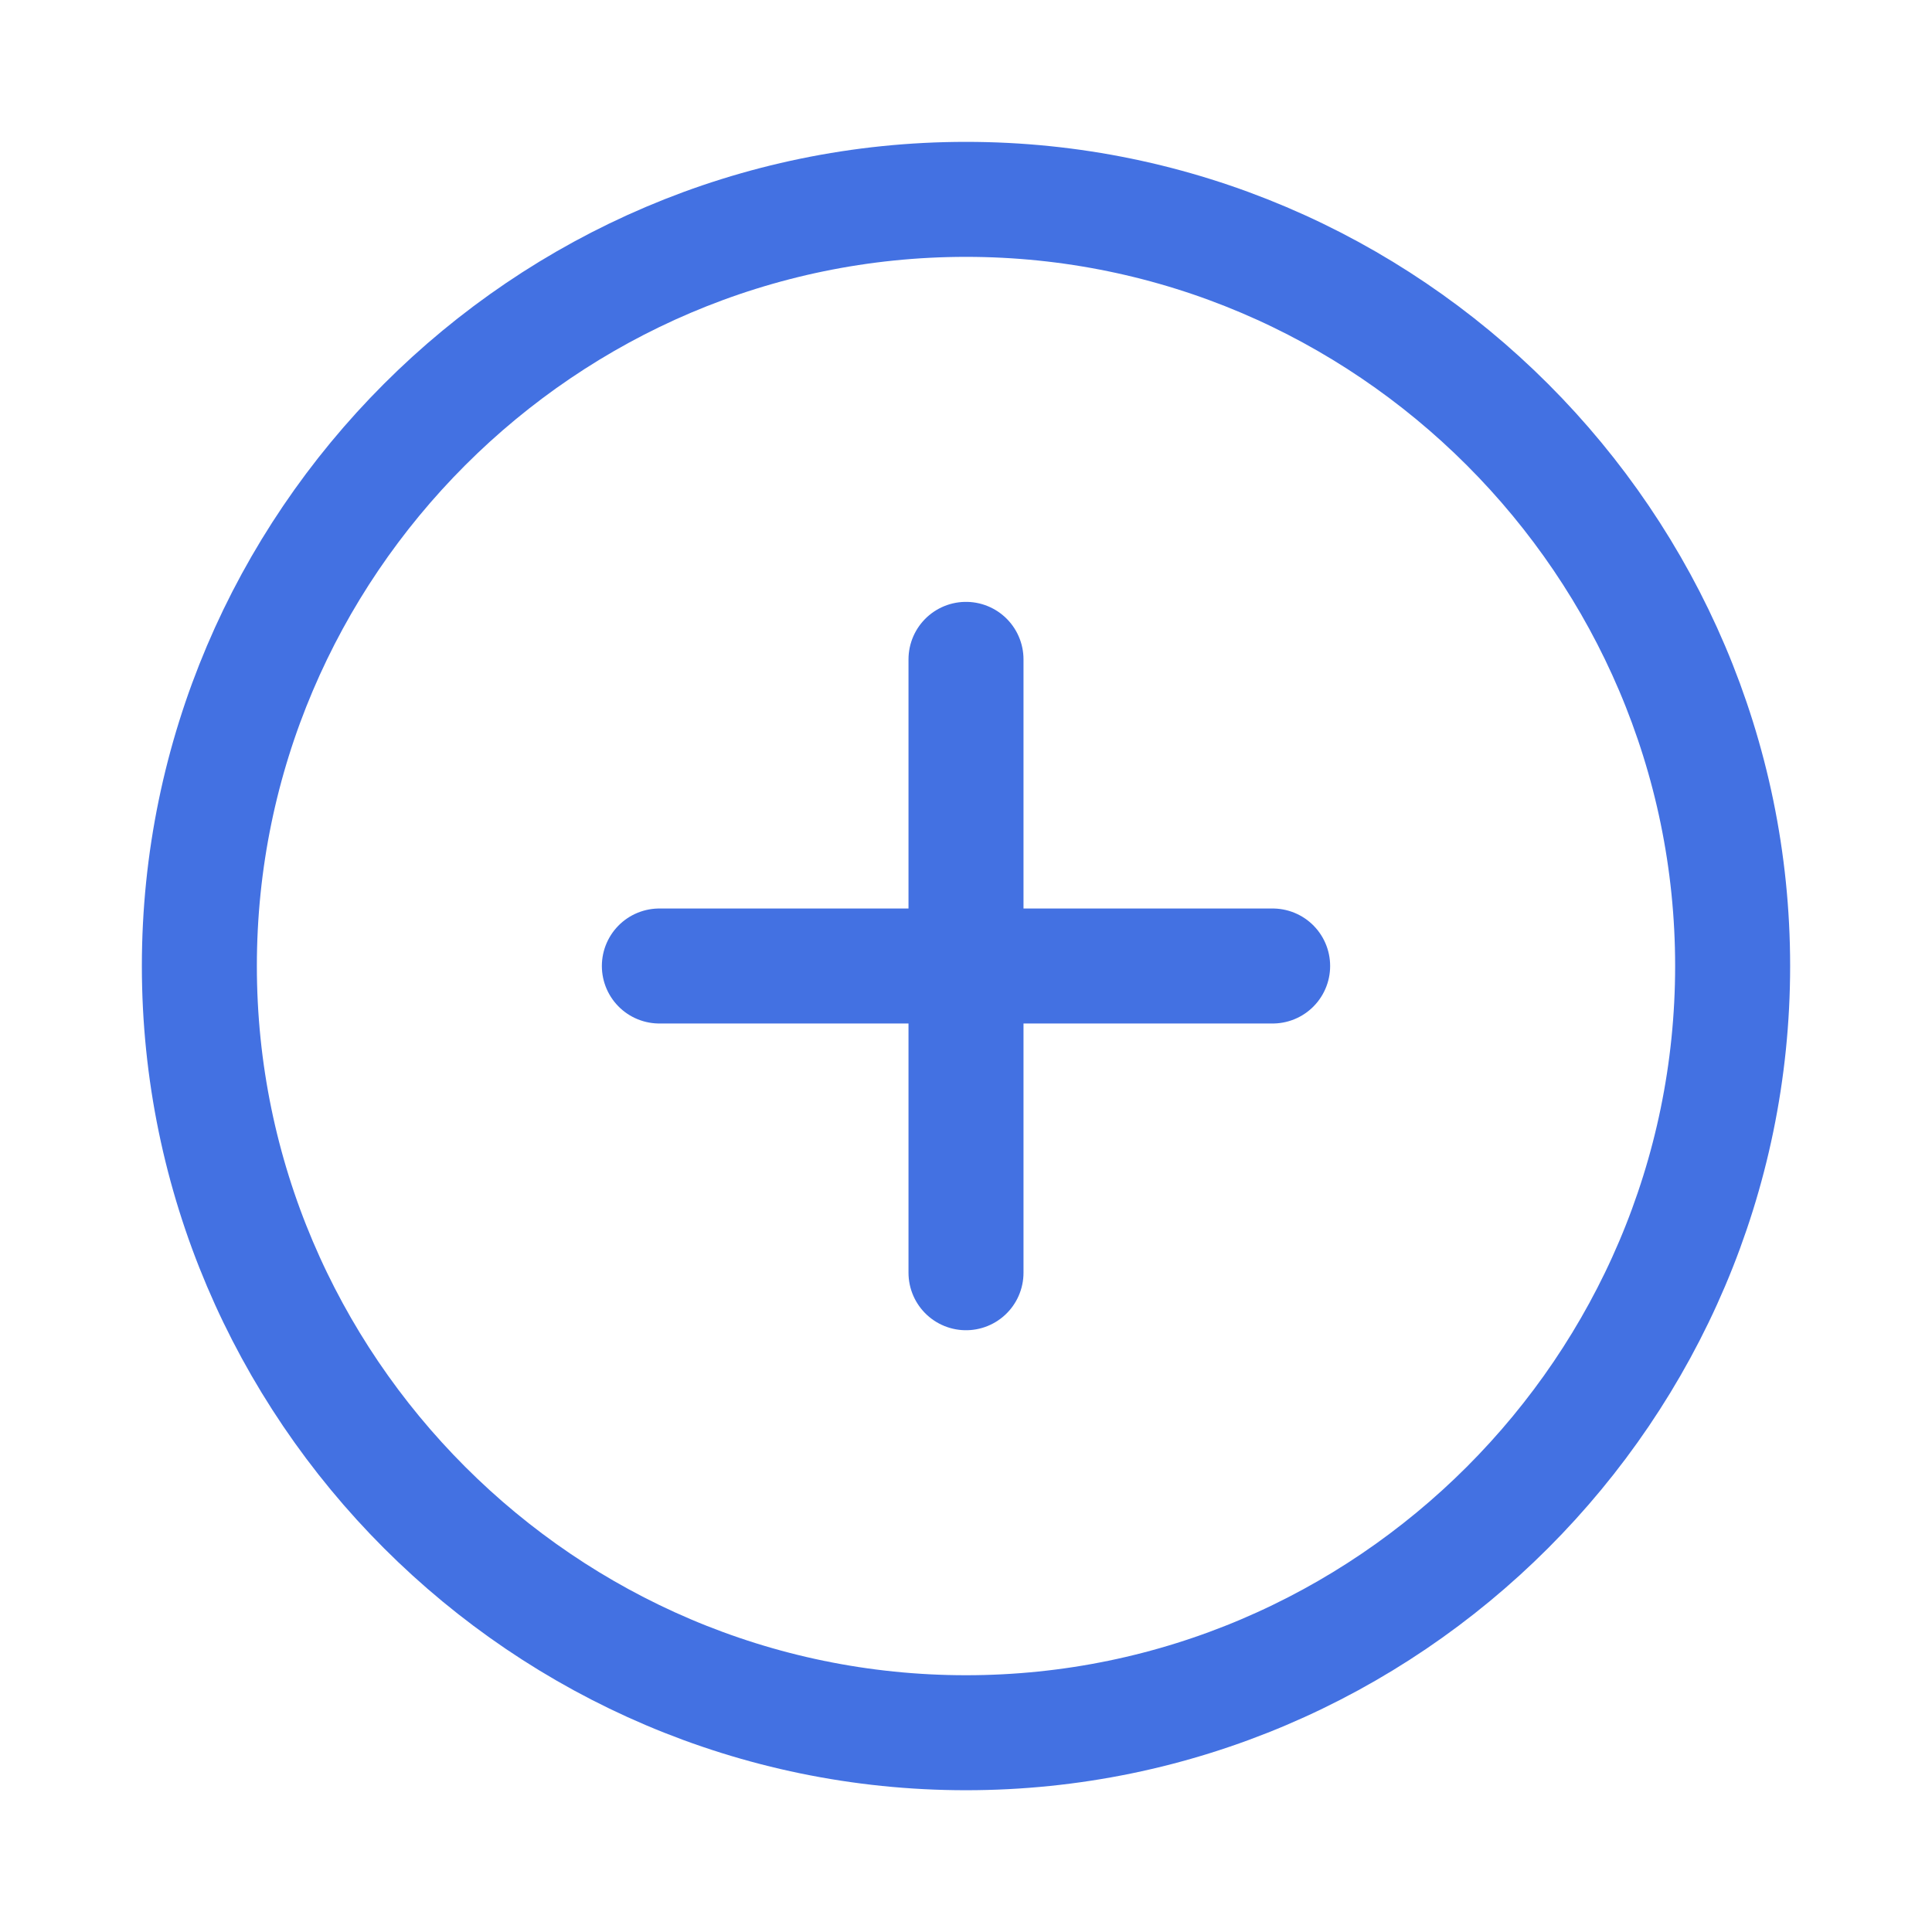 <svg width="21" height="21" viewBox="0 0 21 21" fill="none" xmlns="http://www.w3.org/2000/svg">
<path d="M10.5 18.834C15.083 18.834 18.833 15.084 18.833 10.5C18.833 5.917 15.083 2.167 10.5 2.167C5.917 2.167 2.167 5.917 2.167 10.5C2.167 15.084 5.917 18.834 10.5 18.834Z" stroke="#4371E2" stroke-width="1.25" stroke-linecap="round" stroke-linejoin="round"/>
<path d="M7.167 10.5H13.833" stroke="#4371E2" stroke-width="1.25" stroke-linecap="round" stroke-linejoin="round"/>
<path d="M10.5 13.834V7.167" stroke="#4371E2" stroke-width="1.25" stroke-linecap="round" stroke-linejoin="round"/>
</svg>
